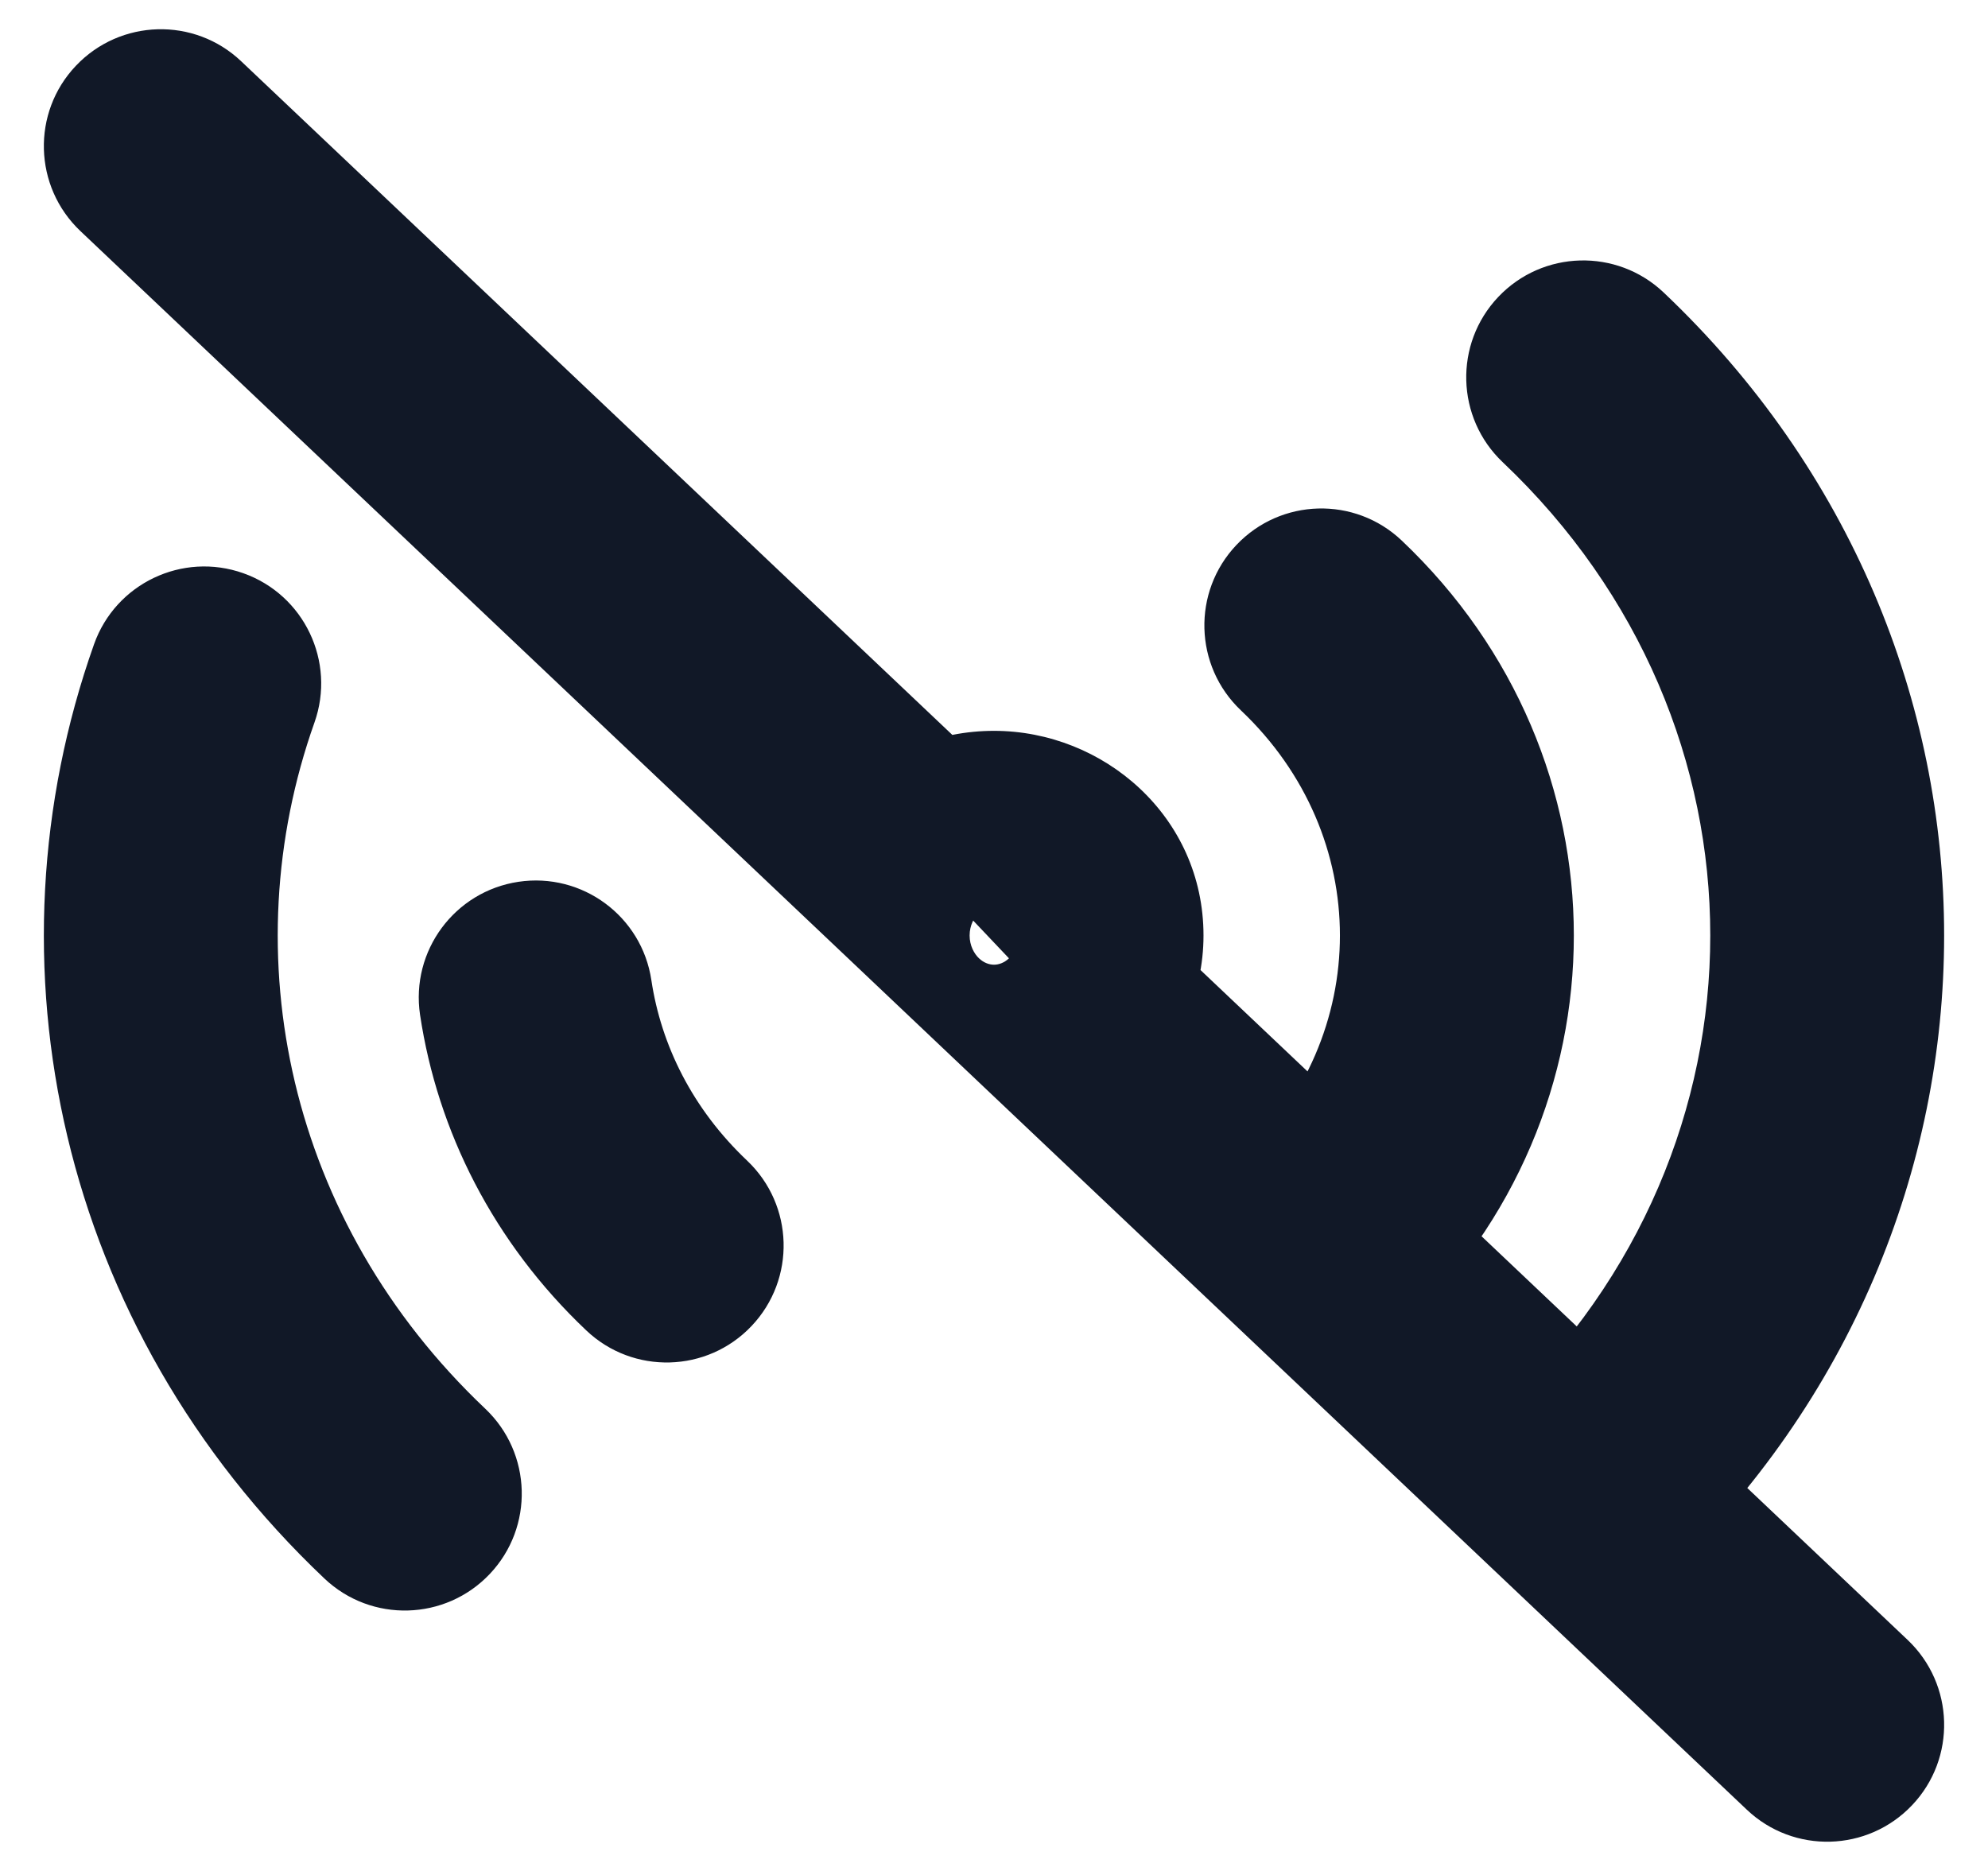 <svg width="34" height="32" viewBox="0 0 34 32" fill="none" xmlns="http://www.w3.org/2000/svg" xmlns:xlink="http://www.w3.org/1999/xlink">
<path d="M28.452,5.002C27.65,4.243 26.384,4.277 25.624,5.079C24.865,5.88 24.899,7.146 25.701,7.906L28.452,5.002ZM27.076,25.546L25.701,26.998L25.701,26.998L27.076,25.546ZM23.973,9.245C23.172,8.485 21.906,8.519 21.146,9.321C20.386,10.123 20.421,11.389 21.222,12.149L23.973,9.245ZM22.598,21.303L21.222,22.755L21.222,22.755L22.598,21.303ZM10.027,22.755C10.828,23.515 12.094,23.481 12.854,22.679C13.614,21.877 13.579,20.611 12.778,19.851L10.027,22.755ZM11.14,16.764C10.977,15.671 9.958,14.918 8.866,15.082C7.774,15.246 7.021,16.264 7.184,17.357L11.14,16.764ZM5.548,26.998C6.35,27.758 7.616,27.723 8.376,26.921C9.135,26.12 9.101,24.854 8.299,24.094L5.548,26.998ZM5.378,12.358C5.747,11.317 5.202,10.173 4.161,9.804C3.12,9.435 1.977,9.979 1.608,11.02L5.378,12.358ZM4.125,1.048C3.324,0.288 2.058,0.323 1.298,1.125C0.538,1.926 0.573,3.192 1.375,3.952L4.125,1.048ZM29.875,30.952C30.676,31.712 31.942,31.677 32.702,30.875C33.462,30.074 33.427,28.808 32.625,28.048L29.875,30.952ZM25.701,7.906C30.433,12.389 30.433,19.611 25.701,24.094L28.452,26.998C34.849,20.937 34.849,11.063 28.452,5.002L25.701,7.906ZM21.222,12.149C23.481,14.289 23.481,17.711 21.222,19.851L23.973,22.755C27.898,19.037 27.898,12.963 23.973,9.245L21.222,12.149ZM17,16.5C16.92,16.5 16.825,16.468 16.744,16.391C16.661,16.313 16.583,16.174 16.583,16L20.583,16C20.583,13.966 18.876,12.5 17,12.5L17,16.5ZM12.778,19.851C11.843,18.966 11.307,17.877 11.14,16.764L7.184,17.357C7.483,19.348 8.44,21.252 10.027,22.755L12.778,19.851ZM8.299,24.094C4.923,20.896 3.97,16.325 5.378,12.358L1.608,11.02C-0.323,16.463 1.012,22.7 5.548,26.998L8.299,24.094ZM17.256,16.391C17.175,16.468 17.08,16.5 17,16.5L17,12.5C16.046,12.5 15.159,12.868 14.505,13.487L17.256,16.391ZM1.375,3.952L14.505,16.391L17.256,13.487L4.125,1.048L1.375,3.952ZM14.505,16.391L16.744,18.513L19.495,15.609L17.256,13.487L14.505,16.391ZM16.744,18.513L21.222,22.755L23.973,19.851L19.495,15.609L16.744,18.513ZM21.222,22.755L25.701,26.998L28.452,24.094L23.973,19.851L21.222,22.755ZM25.701,26.998L29.875,30.952L32.625,28.048L28.452,24.094L25.701,26.998ZM16.583,16C16.583,15.826 16.661,15.687 16.744,15.609L19.495,18.513C20.151,17.891 20.583,17.003 20.583,16L16.583,16Z" fill="#111827"/>
</svg>
